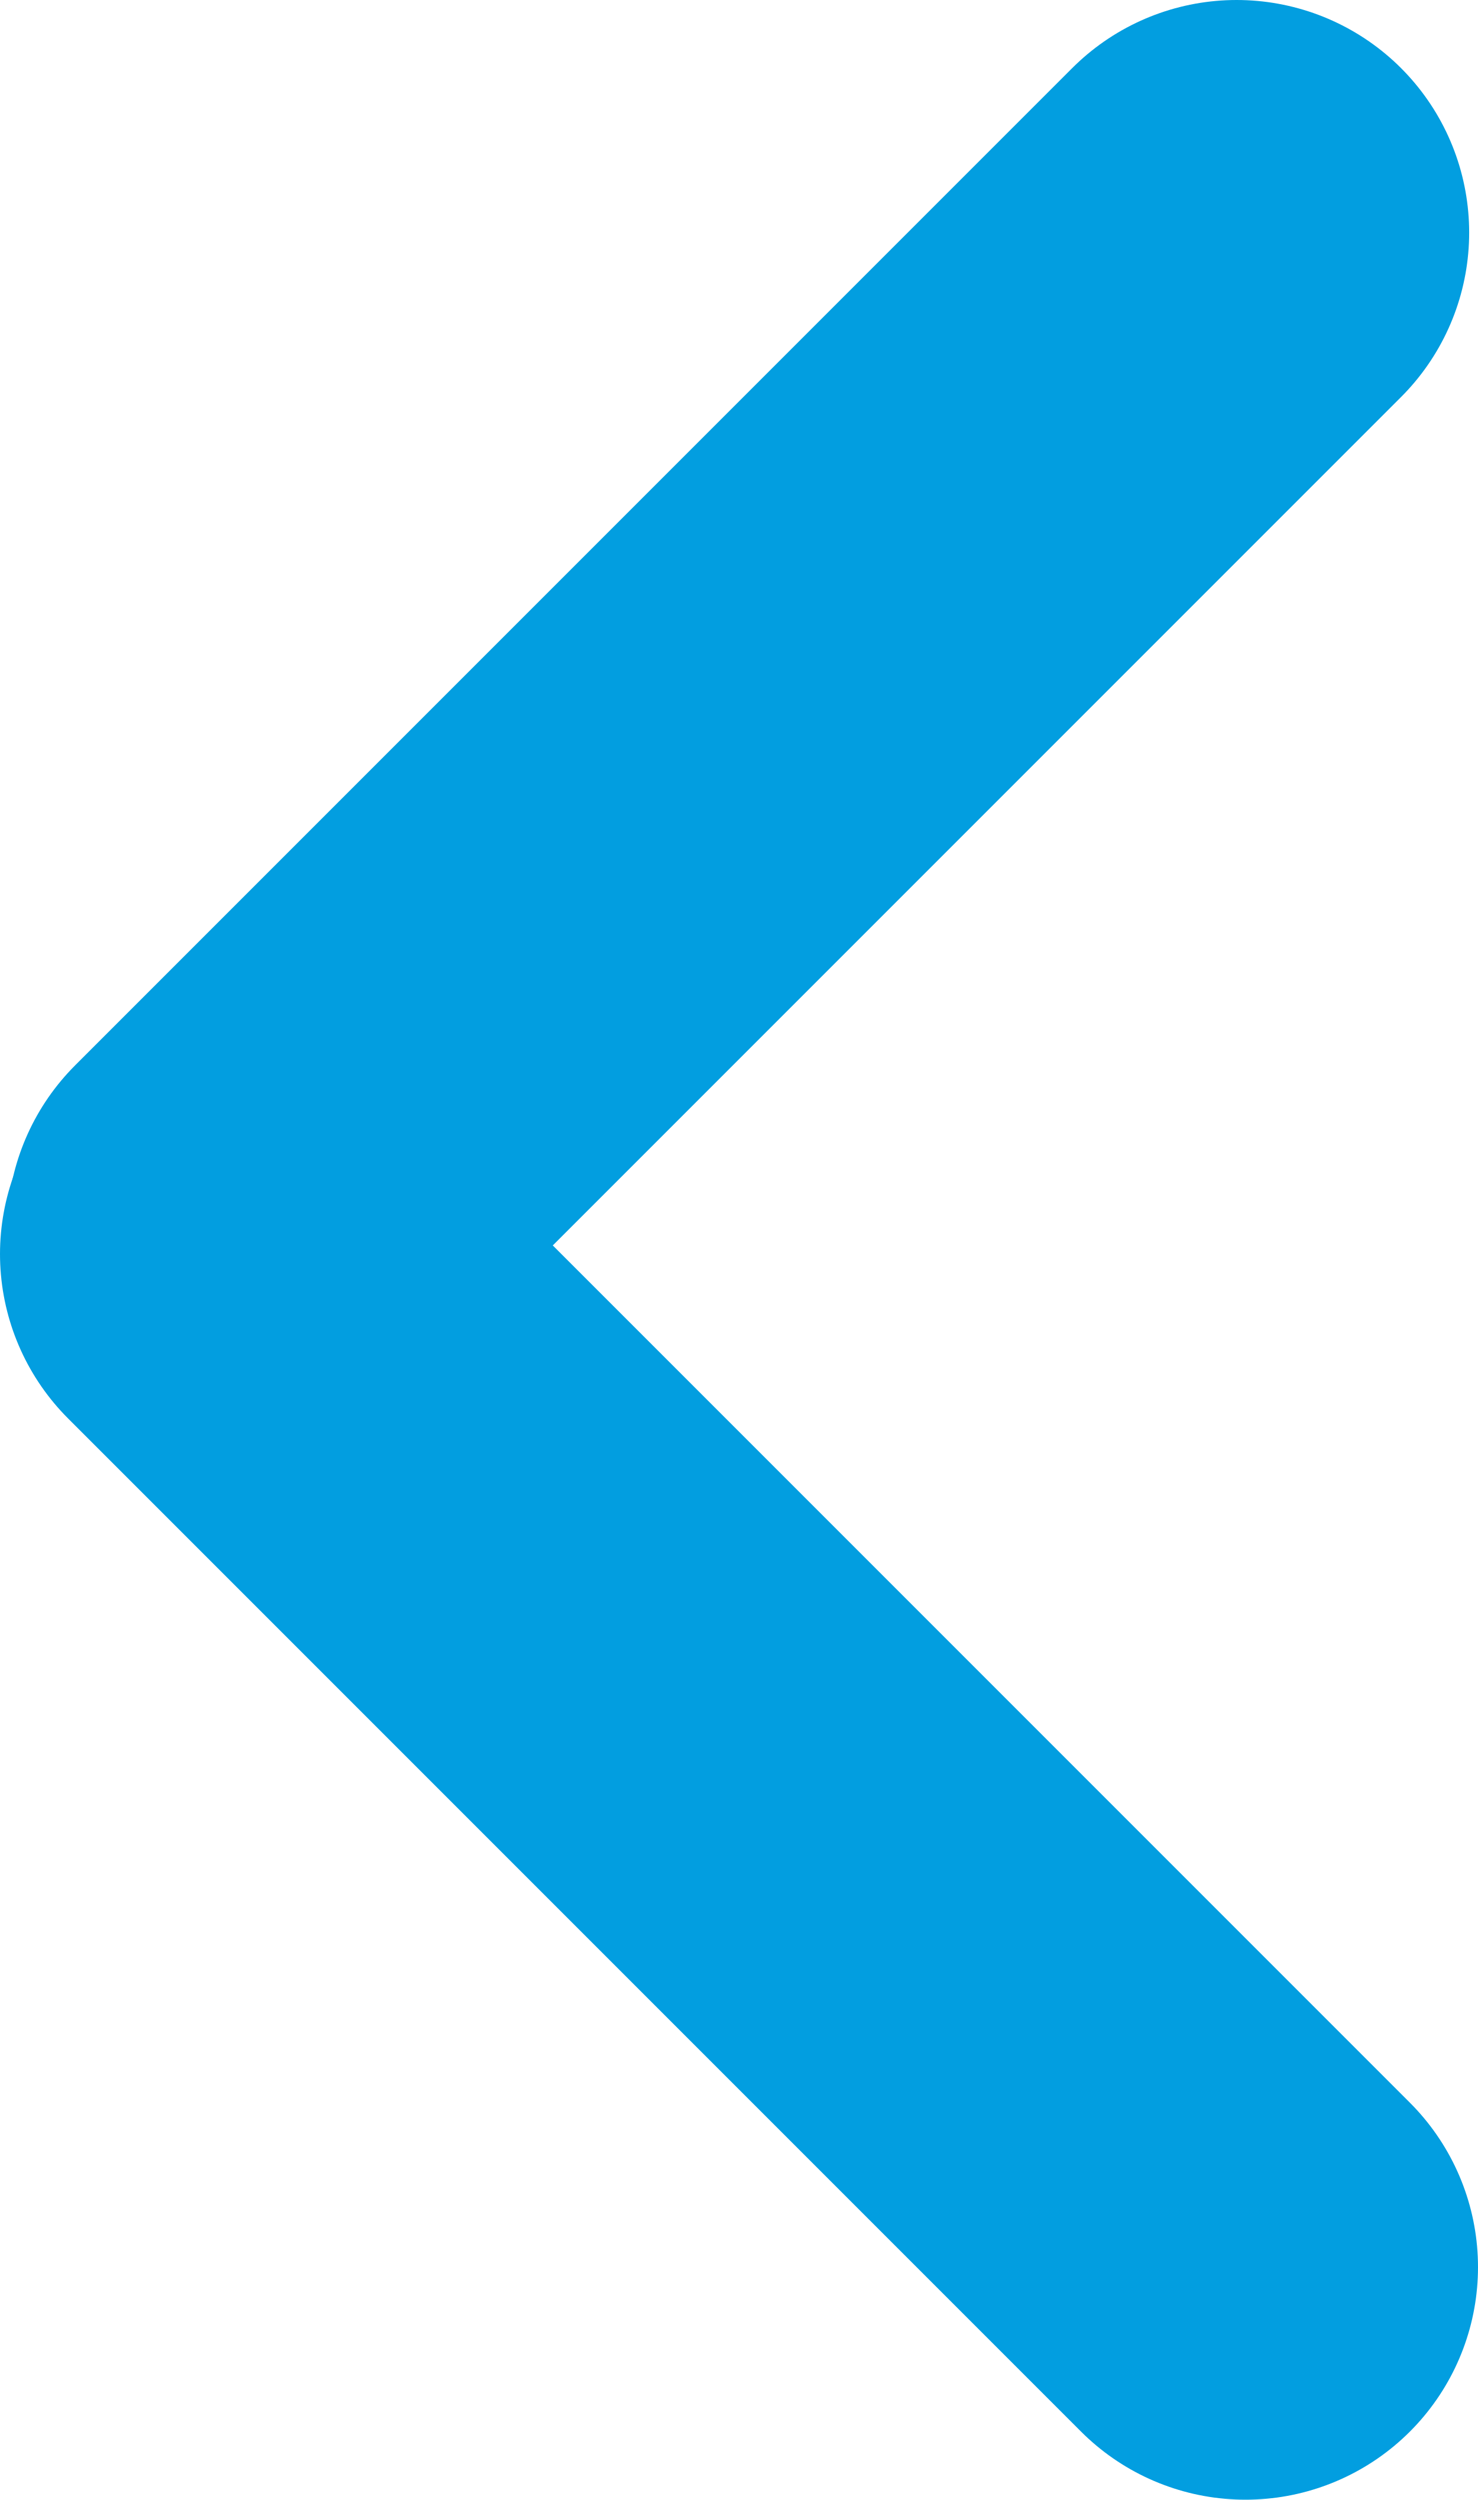 <svg version="1.1" xmlns="http://www.w3.org/2000/svg" xmlns:xlink="http://www.w3.org/1999/xlink" width="3.178" height="5.374" viewBox="0,0,3.178,5.374"><g transform="translate(-238.411,-177.313)"><g data-paper-data="{&quot;isPaintingLayer&quot;:true}" fill="none" fill-rule="nonzero" stroke="#029ee0" stroke-width="1" stroke-linecap="round" stroke-linejoin="miter" stroke-miterlimit="10" stroke-dasharray="" stroke-dashoffset="0" style="mix-blend-mode: normal"><path d="M241.07,177.813l-2.144,2.144" data-paper-data="{&quot;index&quot;:null}"/><path d="M241.089,182.187l-2.178,-2.178" data-paper-data="{&quot;index&quot;:null}"/></g></g></svg><!--rotationCenter:1.588959999999986:2.687209999999993-->